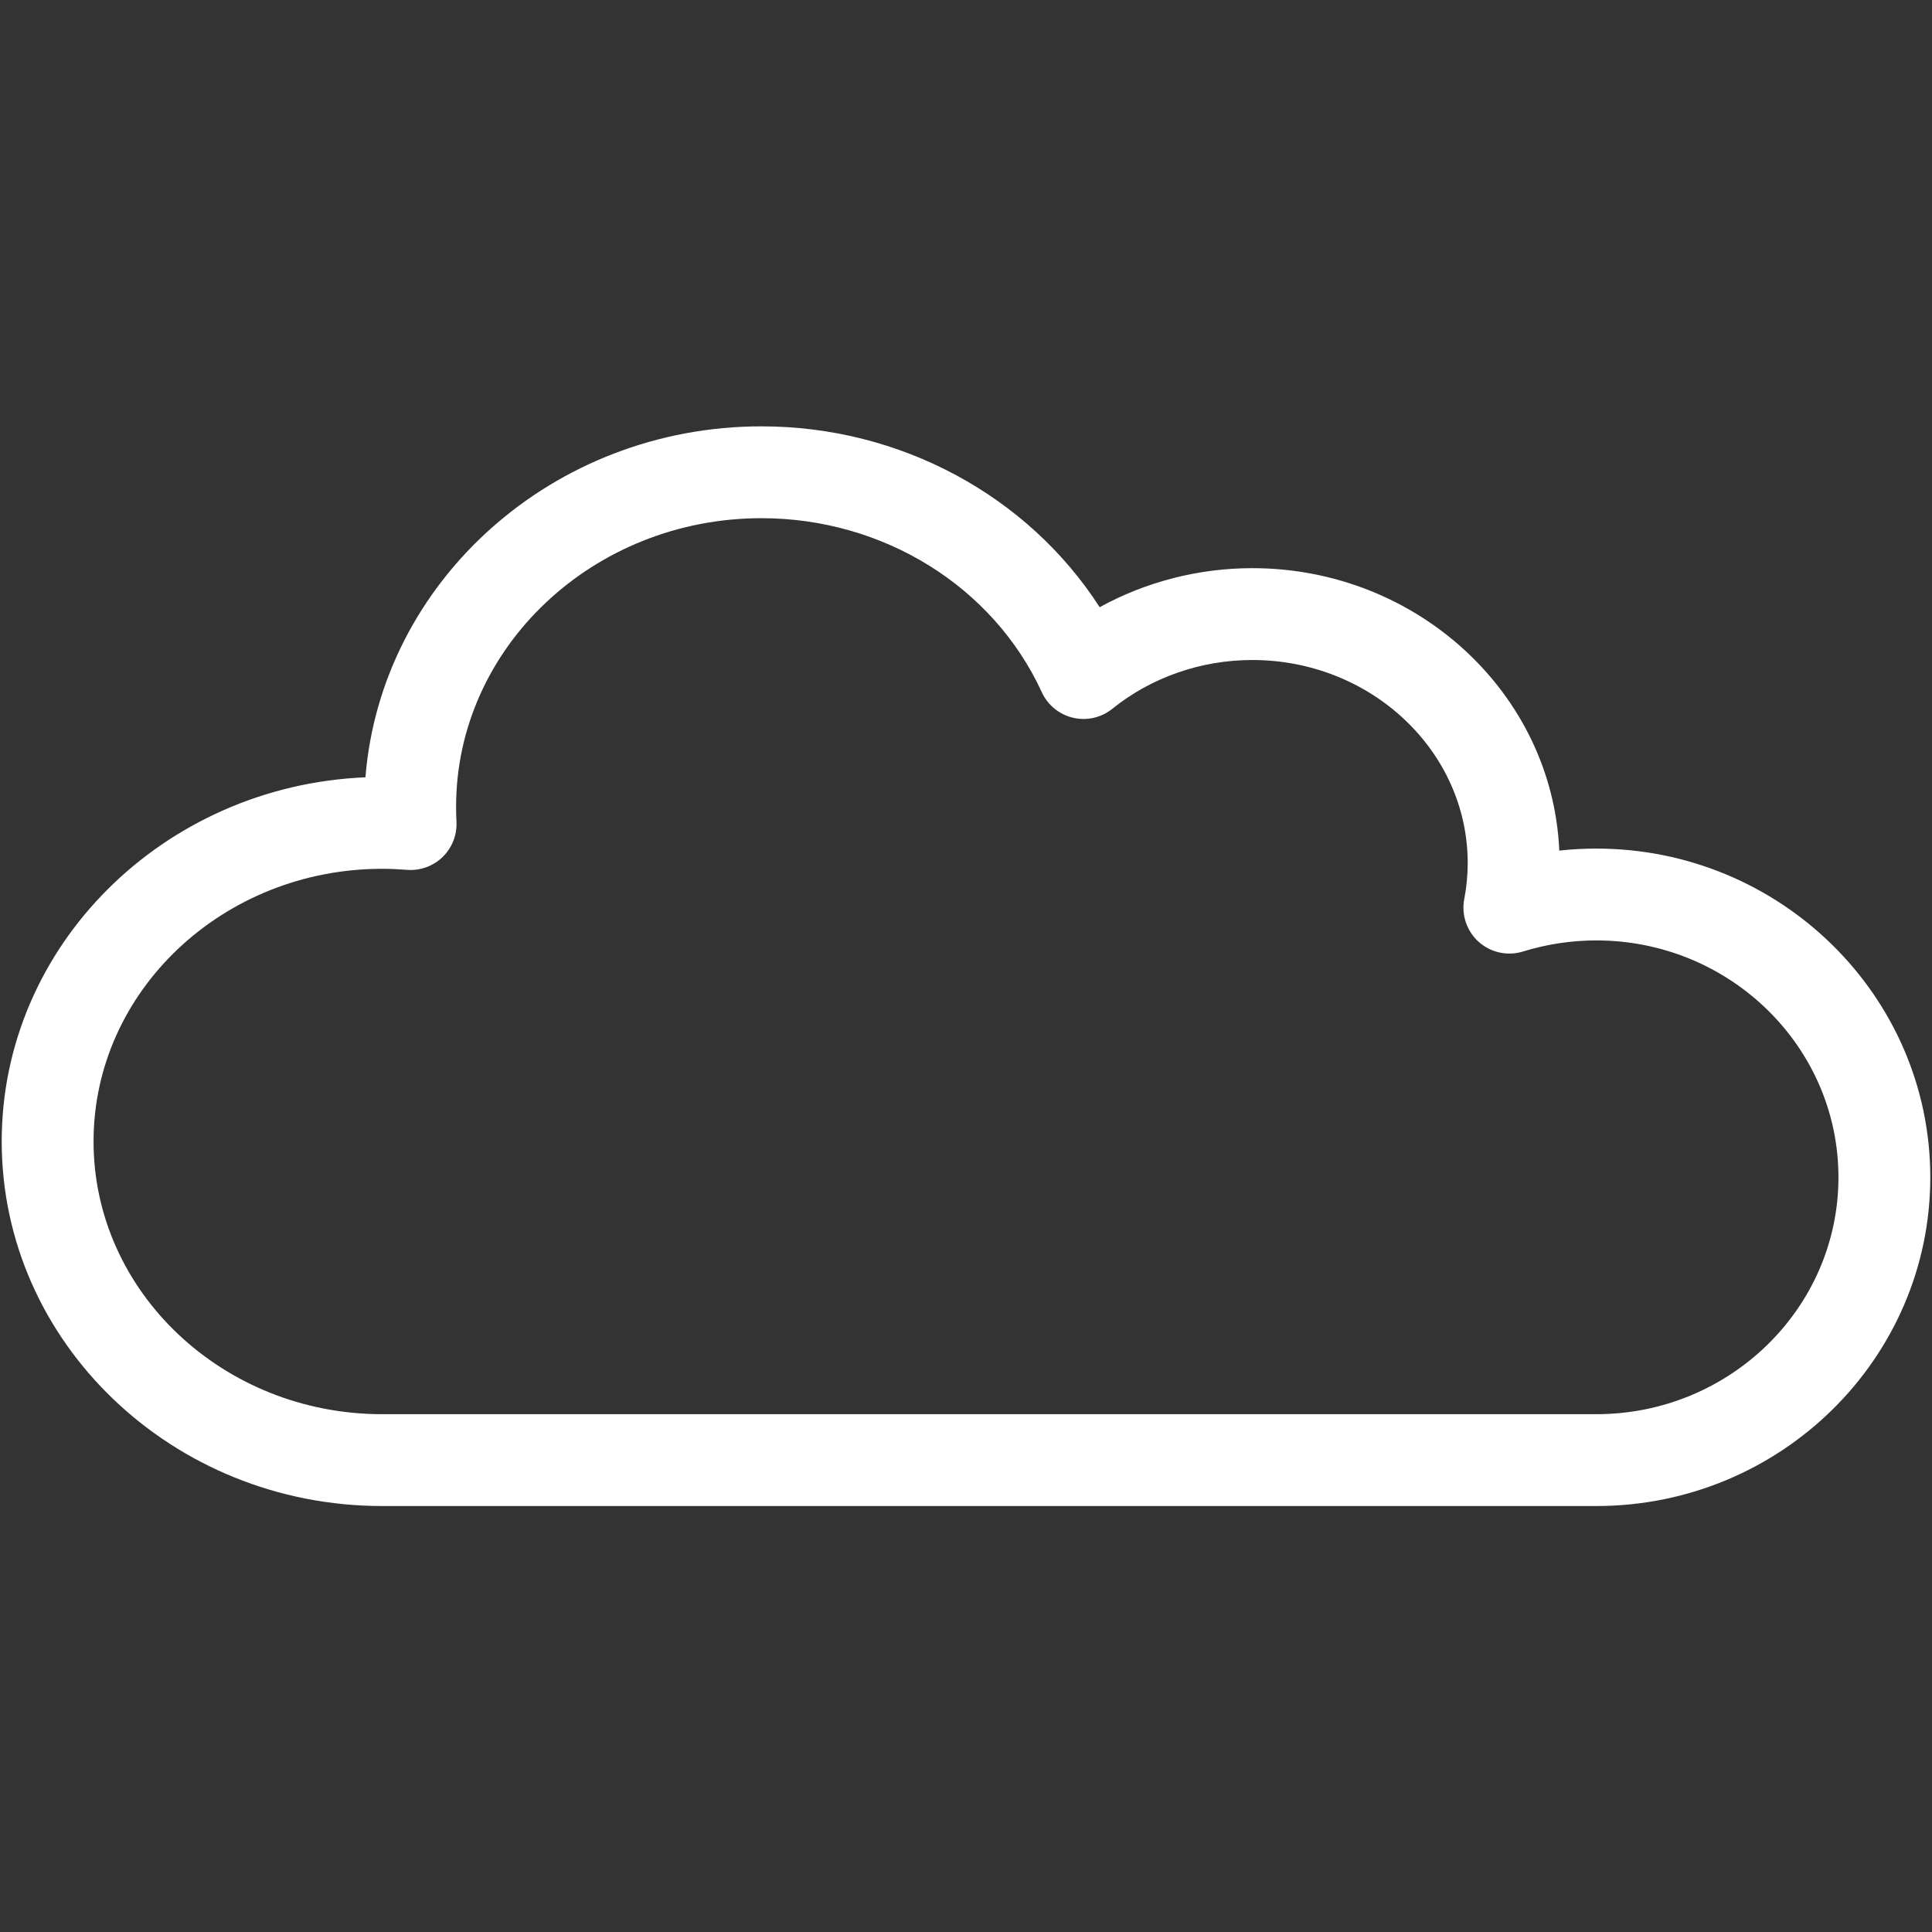 <svg xmlns="http://www.w3.org/2000/svg" xmlns:xlink="http://www.w3.org/1999/xlink" width="1024" zoomAndPan="magnify" viewBox="0 0 768 768" height="1024" preserveAspectRatio="xMidYMid meet" version="1.0"><rect x="0" y="0" width="768" height="768" fill="#333333" stroke="none"/><defs><clipPath id="d20da6db0e"><path d="M 0 169.441 L 768 169.441 L 768 598.441 L 0 598.441 Z M 0 169.441 " clip-rule="nonzero"/></clipPath></defs><g clip-path="url(#d20da6db0e)"><path fill="#ffffff" d="M 634.555 562.164 L 151.934 562.164 C 88.664 562.164 37.188 513.52 37.188 453.734 C 37.188 393.973 88.664 345.363 151.934 345.363 C 154.898 345.363 158.137 345.5 161.828 345.777 C 167.047 346.176 172.211 344.312 175.969 340.652 C 179.727 336.984 181.723 331.879 181.453 326.641 C 181.355 324.656 181.301 322.672 181.301 320.734 C 181.301 257.461 235.766 205.988 302.715 205.988 C 351.105 205.988 394.832 233.141 414.125 275.156 C 416.473 280.281 421.055 284.023 426.531 285.312 C 432.016 286.609 437.785 285.289 442.172 281.754 C 457.68 269.25 477.438 262.363 497.797 262.363 C 545.023 262.363 583.438 298.57 583.438 343.074 C 583.438 347.824 582.98 352.625 582.07 357.367 C 580.859 363.656 583.039 370.129 587.816 374.406 C 592.594 378.684 599.266 380.141 605.387 378.246 C 614.852 375.316 624.668 373.832 634.555 373.832 C 687.629 373.832 730.812 416.074 730.812 468 C 730.812 519.922 687.629 562.164 634.555 562.164 Z M 634.555 337.324 C 629.629 337.324 624.715 337.59 619.84 338.125 C 617.129 275.777 563.426 225.855 497.797 225.855 C 476.434 225.855 455.508 231.277 437.133 241.367 C 408.641 197.121 357.961 169.48 302.715 169.48 C 219.762 169.48 151.543 231.055 145.262 308.992 C 64.945 312.348 0.68 375.988 0.68 453.734 C 0.68 533.652 68.531 598.672 151.934 598.672 L 634.555 598.672 C 707.762 598.672 767.32 540.051 767.32 468 C 767.32 395.945 707.762 337.324 634.555 337.324 " fill-opacity="1" fill-rule="nonzero"/></g></svg>